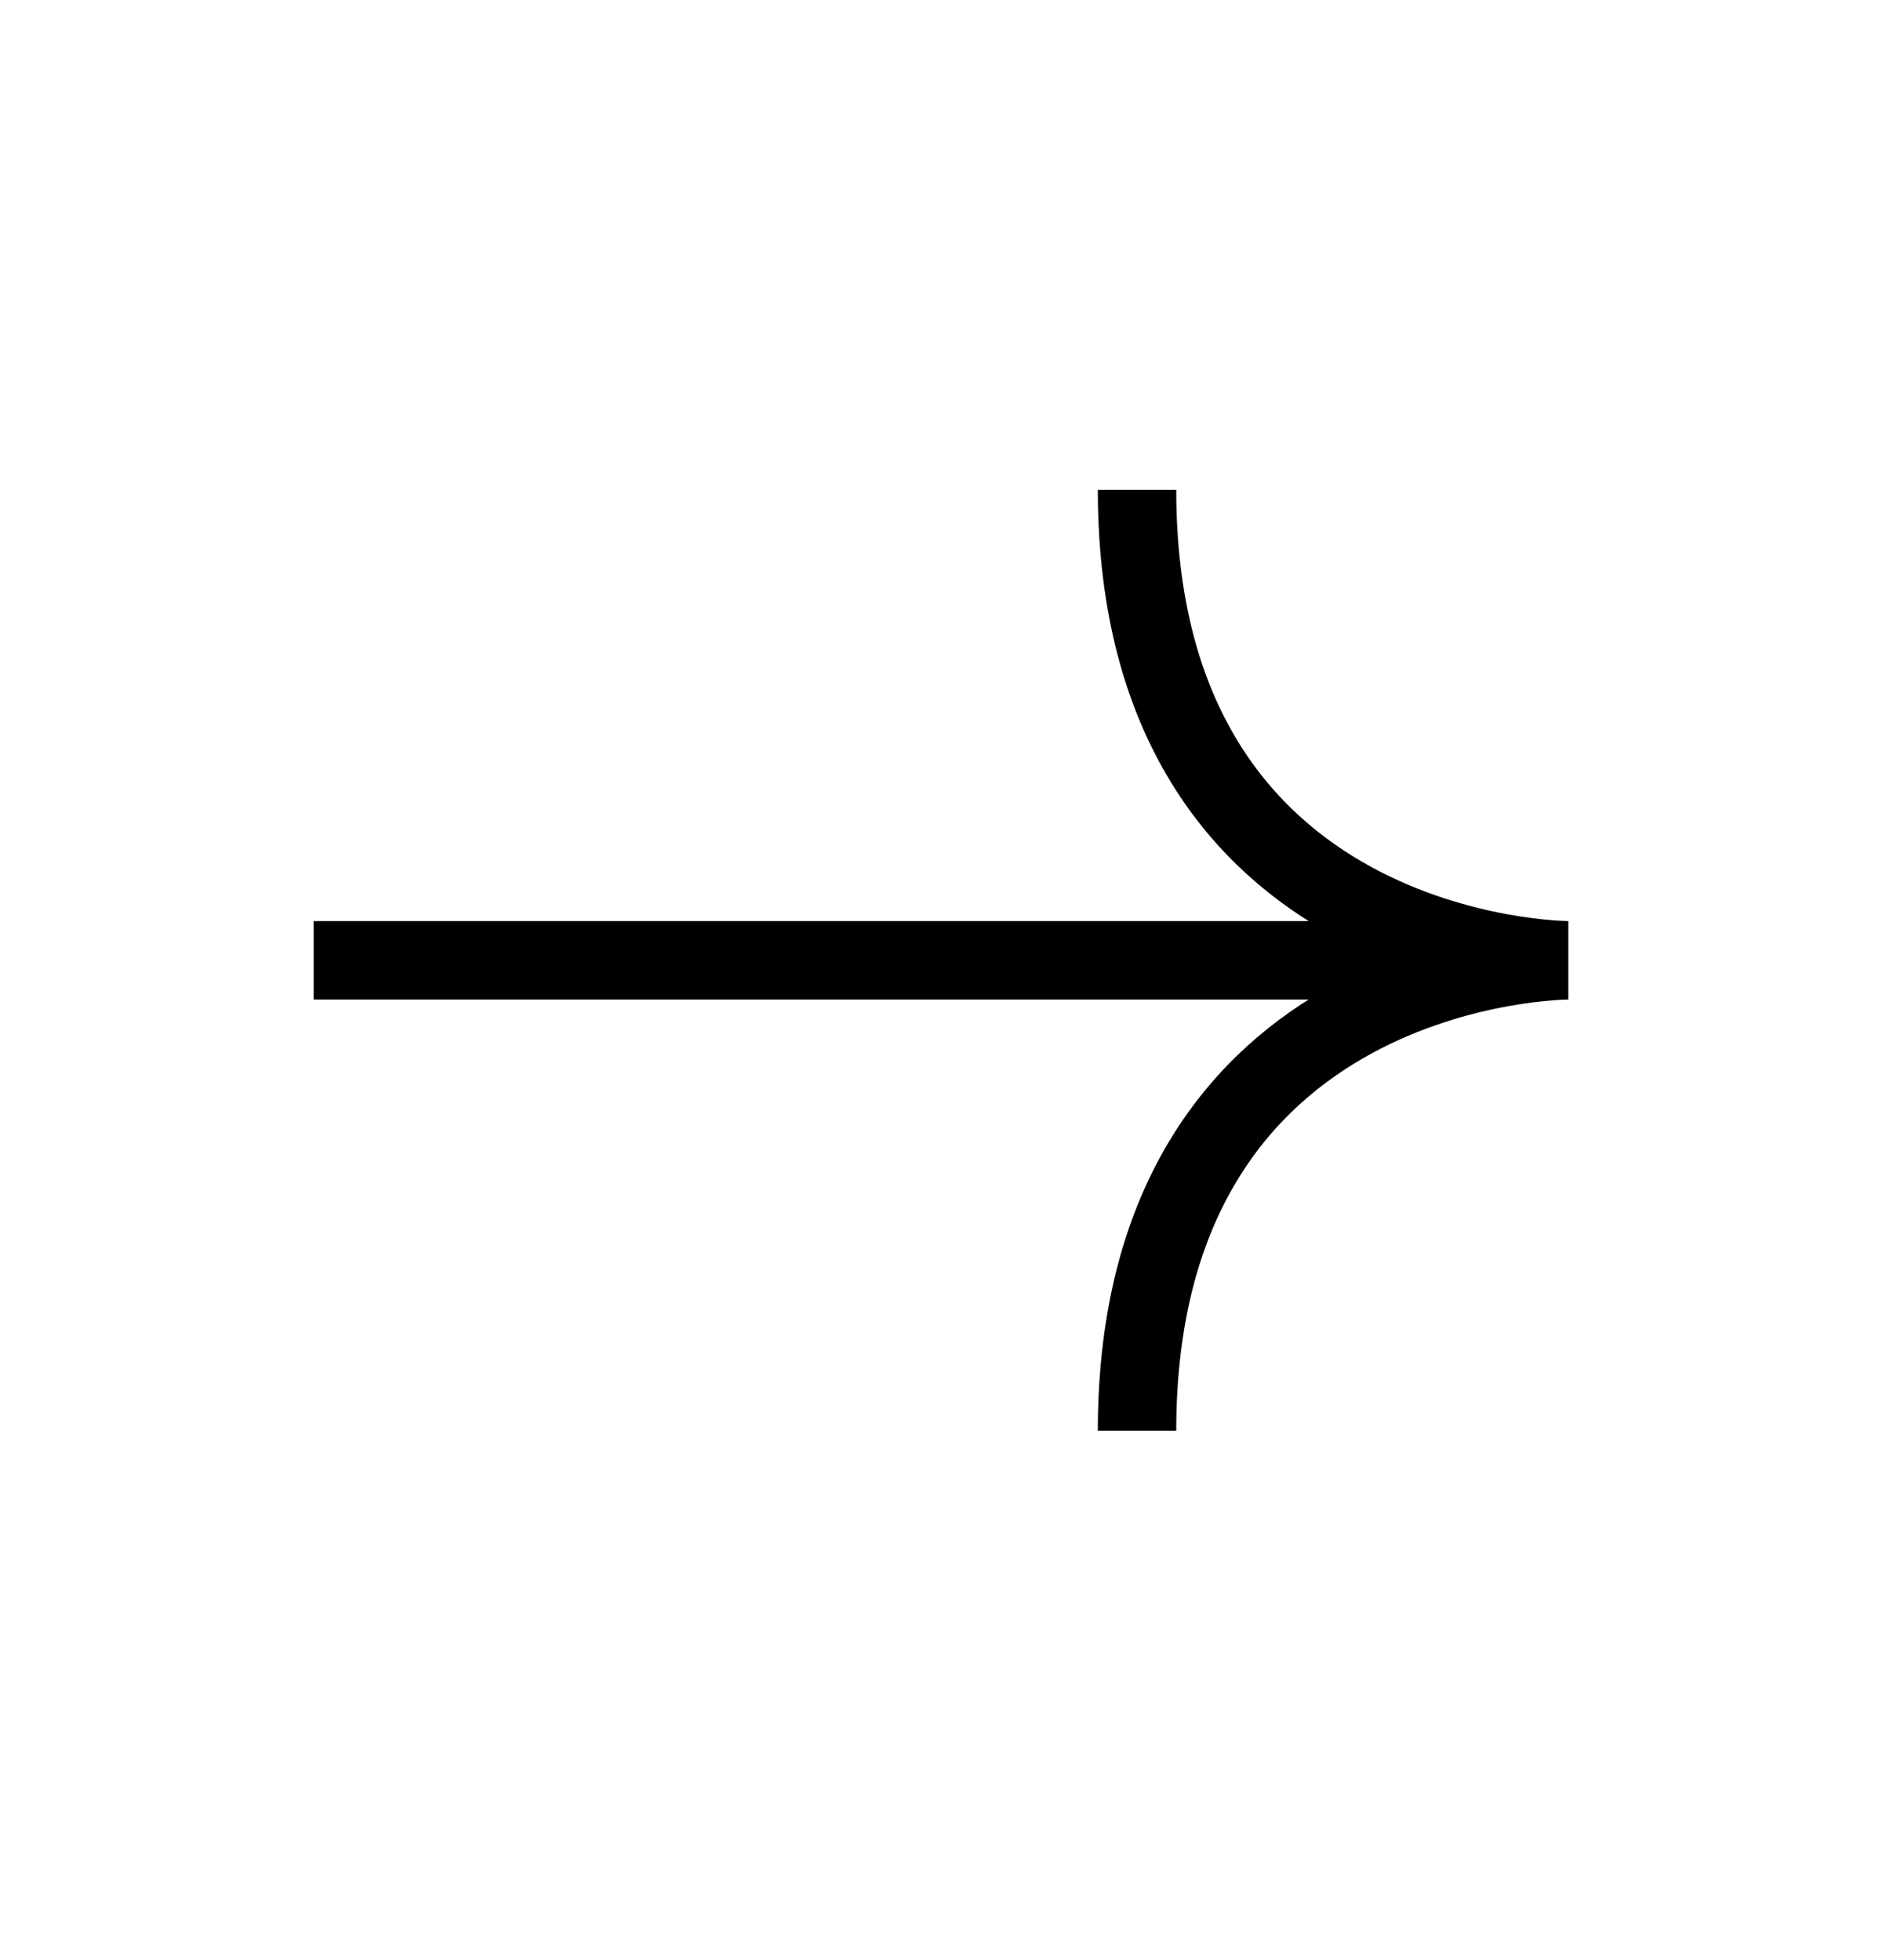 <svg width="24" height="25" viewBox="0 0 24 25" fill="none" xmlns="http://www.w3.org/2000/svg">
<path d="M14.5 18.248C14.5 12.248 20 12.248 20 12.248M20 12.248C20 12.248 14.5 12.248 14.5 6.248M20 12.248H4" stroke="black" stroke-linejoin="bevel"/>
</svg>

